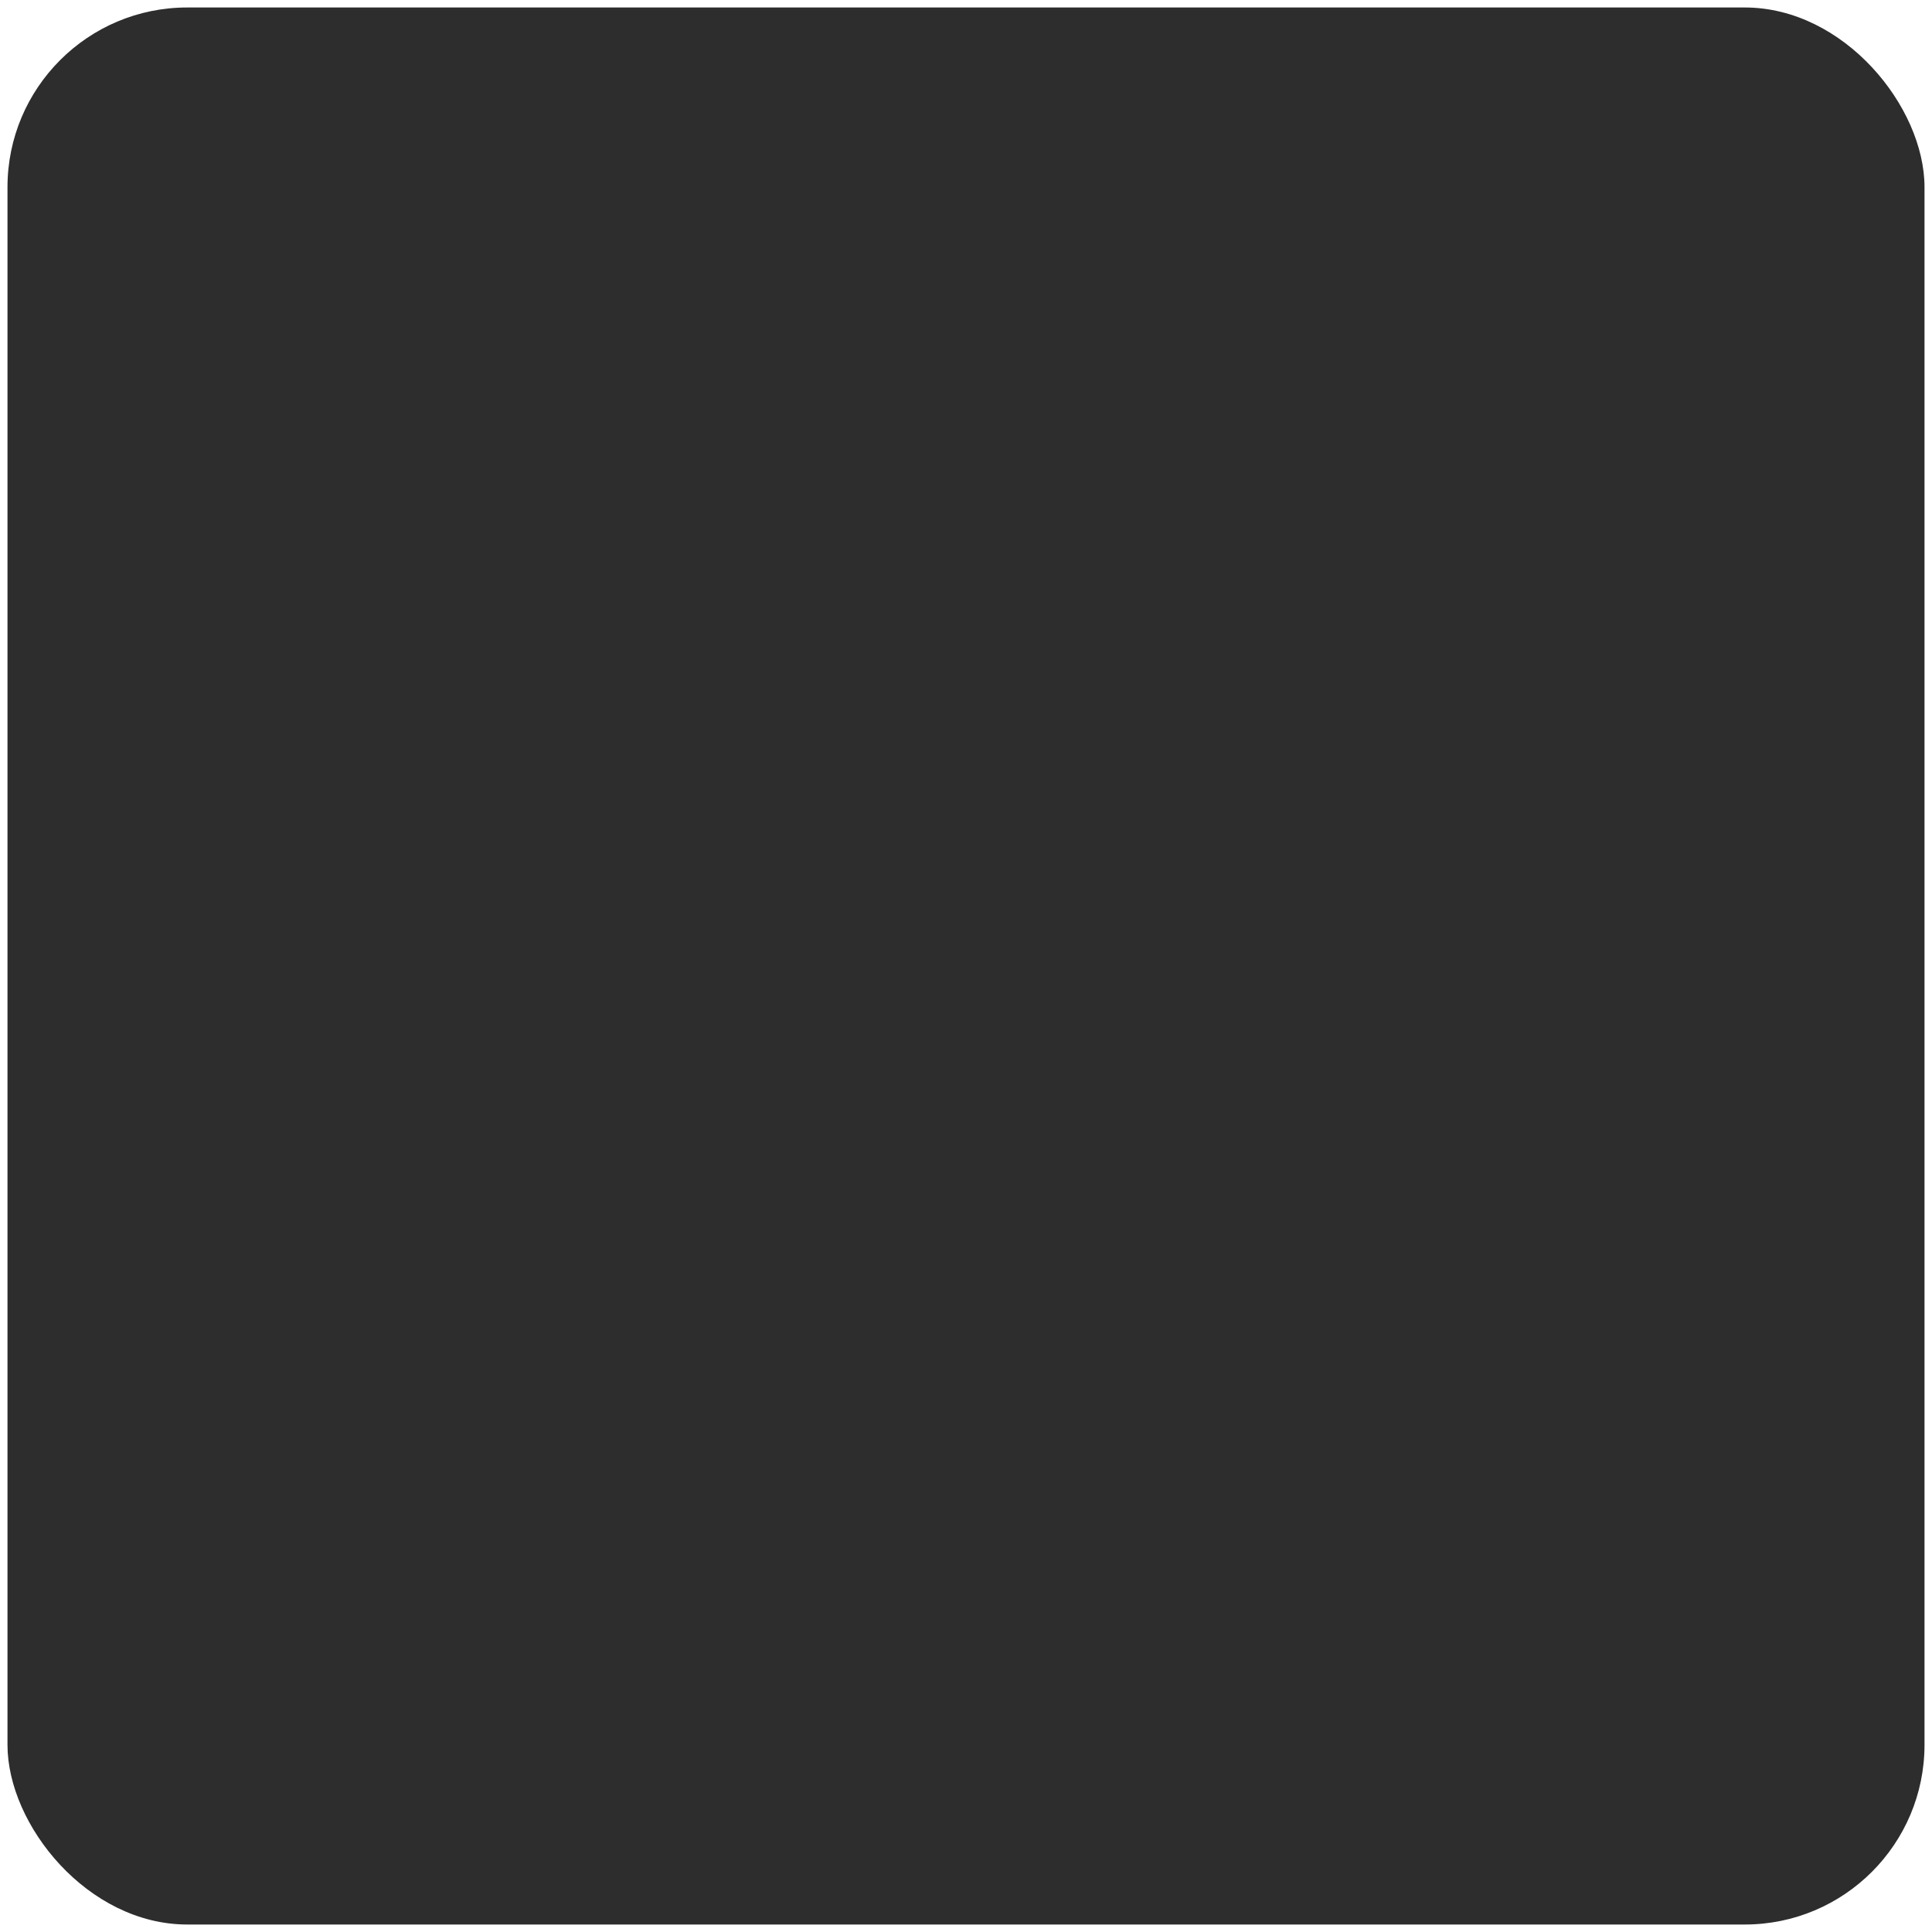 <?xml version="1.0" encoding="UTF-8" standalone="no"?>
<svg
   width="128"
   height="128"
   viewBox="0 0 128 128"
   fill="none"
   version="1.1"
   id="svg14"
   sodipodi:docname="dark.svg"
   inkscape:version="1.3 (0e150ed6c4, 2023-07-21)"
   xmlns:inkscape="http://www.inkscape.org/namespaces/inkscape"
   xmlns:sodipodi="http://sodipodi.sourceforge.net/DTD/sodipodi-0.dtd"
   xmlns="http://www.w3.org/2000/svg"
   xmlns:svg="http://www.w3.org/2000/svg">
  <defs
     id="defs14" />
  <sodipodi:namedview
     id="namedview14"
     pagecolor="#ffffff"
     bordercolor="#000000"
     borderopacity="0.25"
     inkscape:showpageshadow="false"
     inkscape:pageopacity="0.0"
     inkscape:pagecheckerboard="false"
     inkscape:deskcolor="#d1d1d1"
     showborder="false"
     borderlayer="true"
     inkscape:clip-to-page="false"
     inkscape:zoom="3.1952388"
     inkscape:cx="59.932923"
     inkscape:cy="39.903121"
     inkscape:window-width="2560"
     inkscape:window-height="927"
     inkscape:window-x="0"
     inkscape:window-y="0"
     inkscape:window-maximized="1"
     inkscape:current-layer="g14" />
  <g
     style="mix-blend-mode:overlay"
     id="g14"
     transform="translate(4,24)">
    <rect
       width="127.008"
       height="127.008"
       rx="11.907"
       fill="#2d2d2d"
       id="rect1"
       x="-3.504"
       y="-23.504"
       style="fill:#2d2d2d;fill-opacity:1"
       ry="11.907" />
  </g>
</svg>
